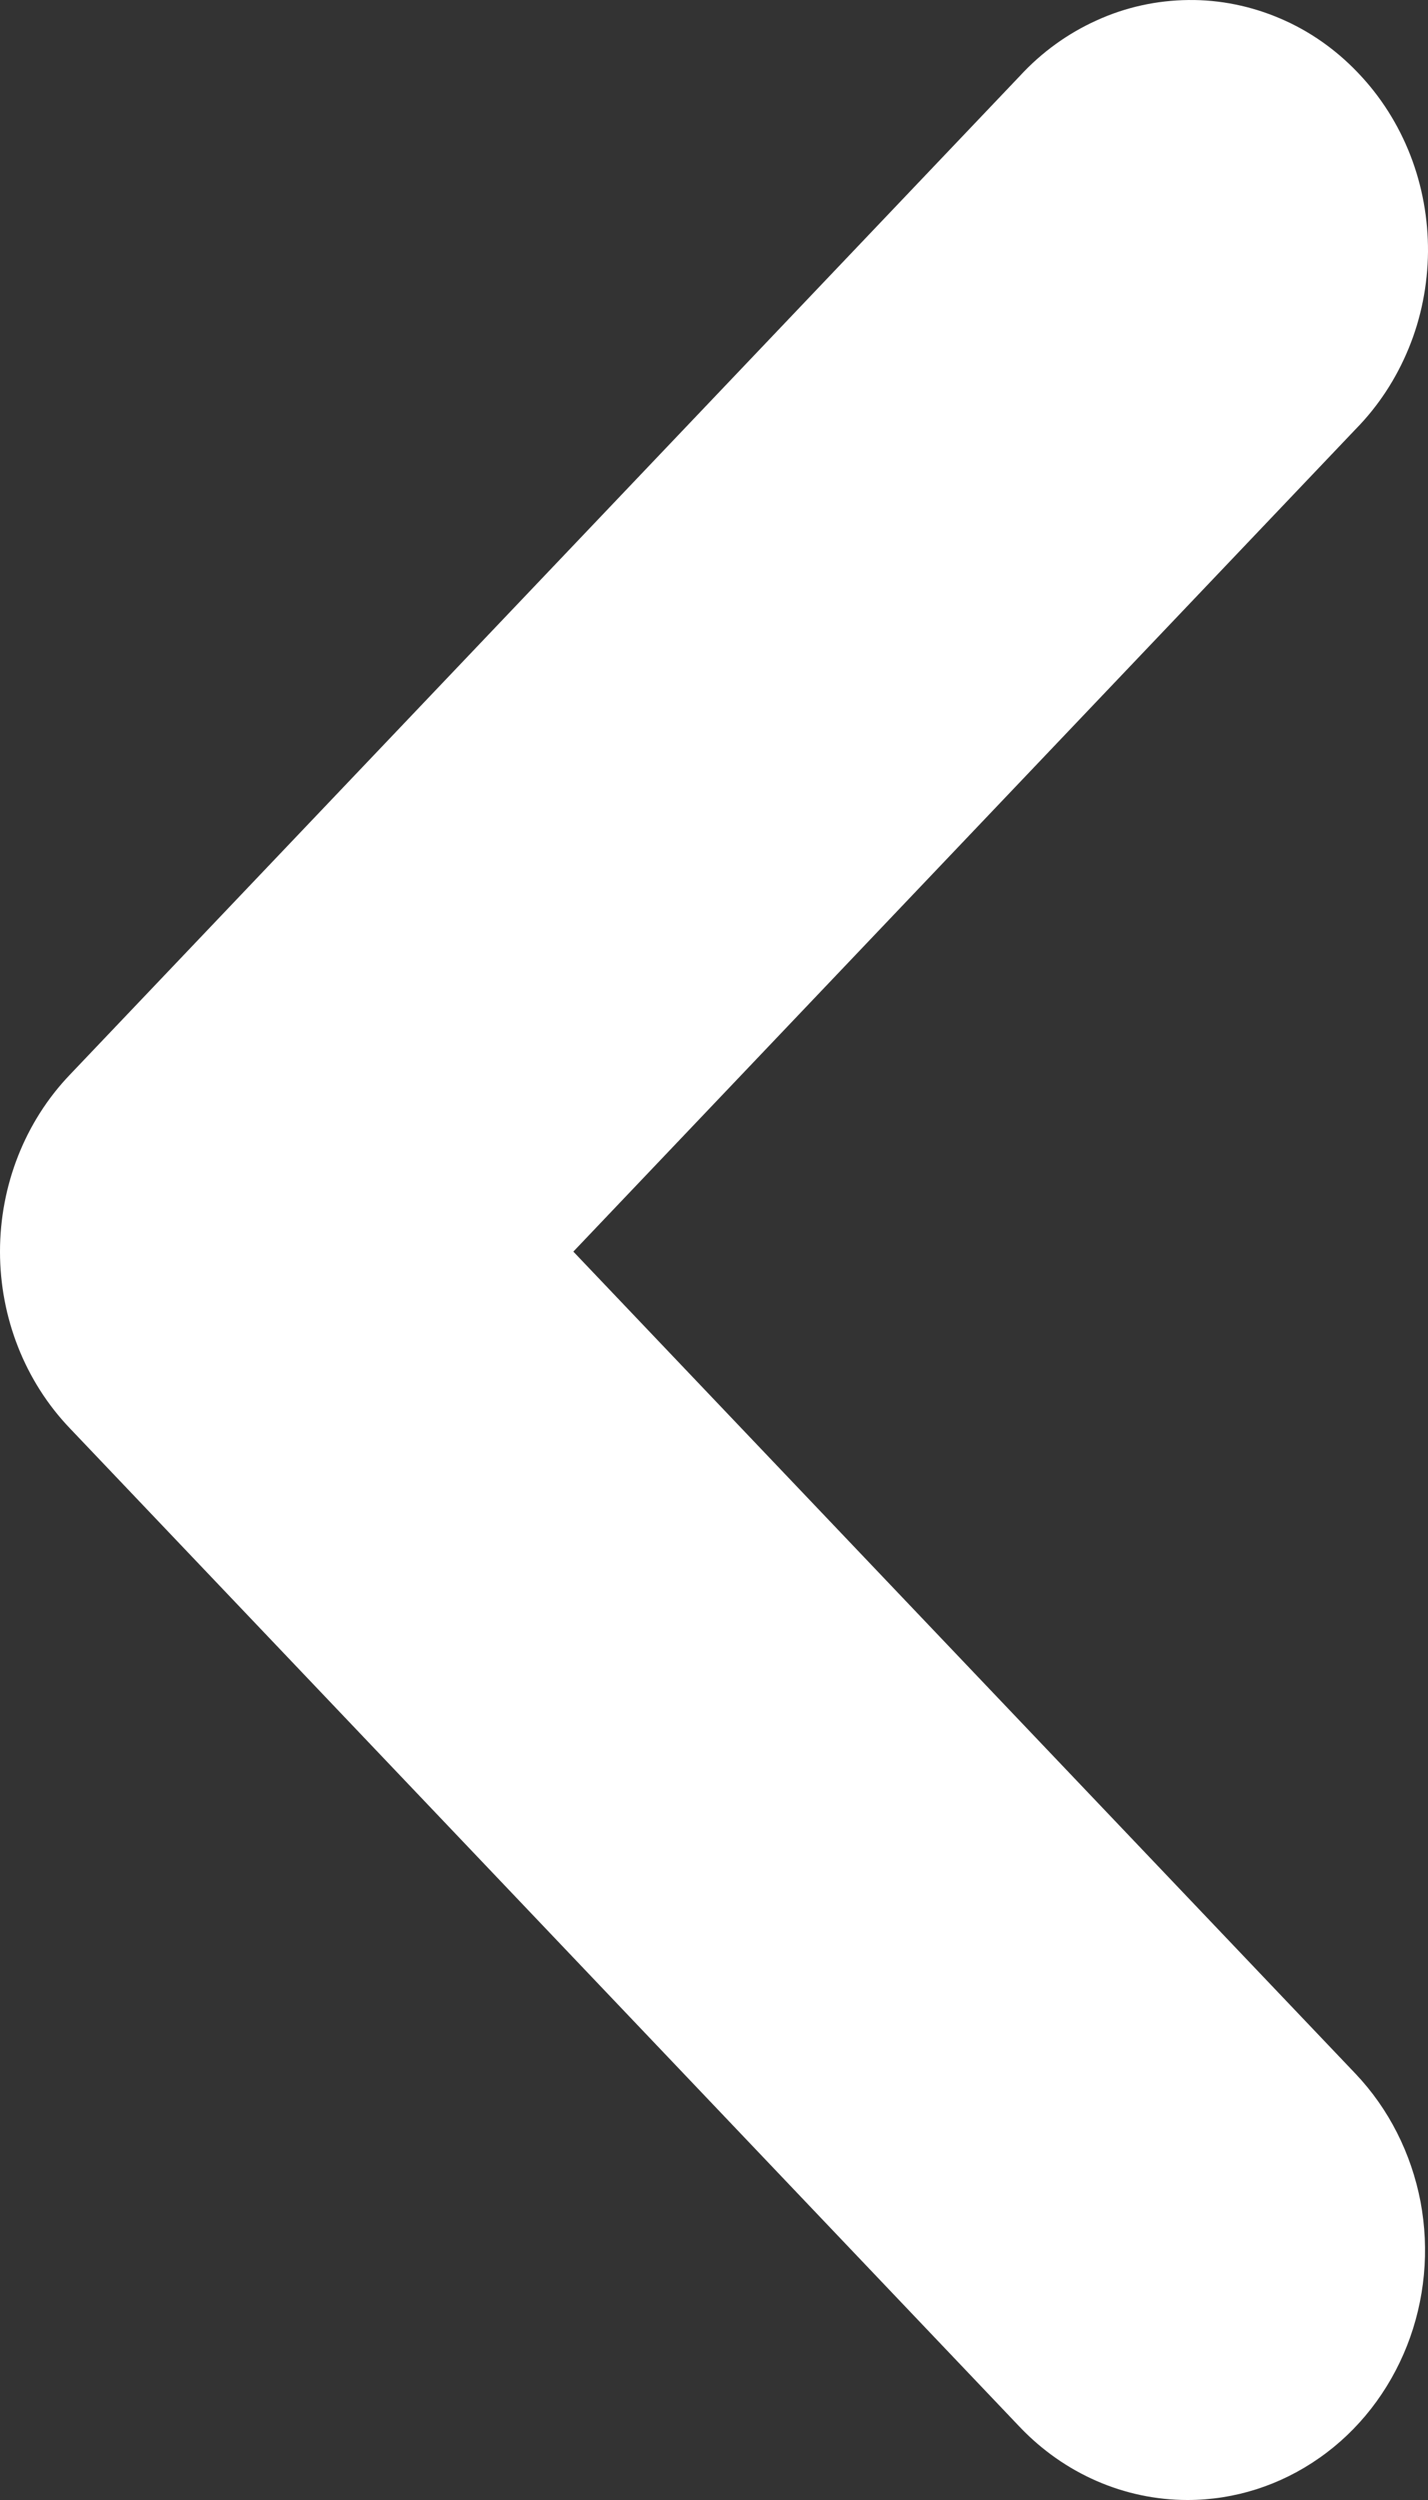 <svg width="8" height="14" viewBox="0 0 8 14" fill="none" xmlns="http://www.w3.org/2000/svg">
<rect x="0" y="0" width="8" height="14" fill="#333333" stroke="none"/>
<path fill-rule="evenodd" clip-rule="evenodd" d="M5.712 13.59C5.962 13.853 6.3 14 6.653 14C6.916 14 7.173 13.918 7.392 13.764C7.611 13.611 7.781 13.392 7.882 13.137C7.983 12.881 8.009 12.6 7.958 12.329C7.906 12.058 7.78 11.809 7.594 11.613L3.212 7.009L7.594 2.404C7.721 2.275 7.822 2.121 7.892 1.95C7.962 1.78 7.998 1.596 8 1.41C8.001 1.225 7.968 1.041 7.901 0.869C7.834 0.697 7.735 0.541 7.61 0.41C7.485 0.278 7.337 0.174 7.173 0.104C7.01 0.034 6.834 -0.002 6.658 9.6664e-05C6.481 0.002 6.306 0.04 6.144 0.114C5.982 0.187 5.835 0.293 5.712 0.427L0.39 6.02C0.14 6.282 0 6.638 0 7.009C0 7.379 0.14 7.735 0.39 7.997L5.712 13.59Z" fill="white"/>
</svg>
